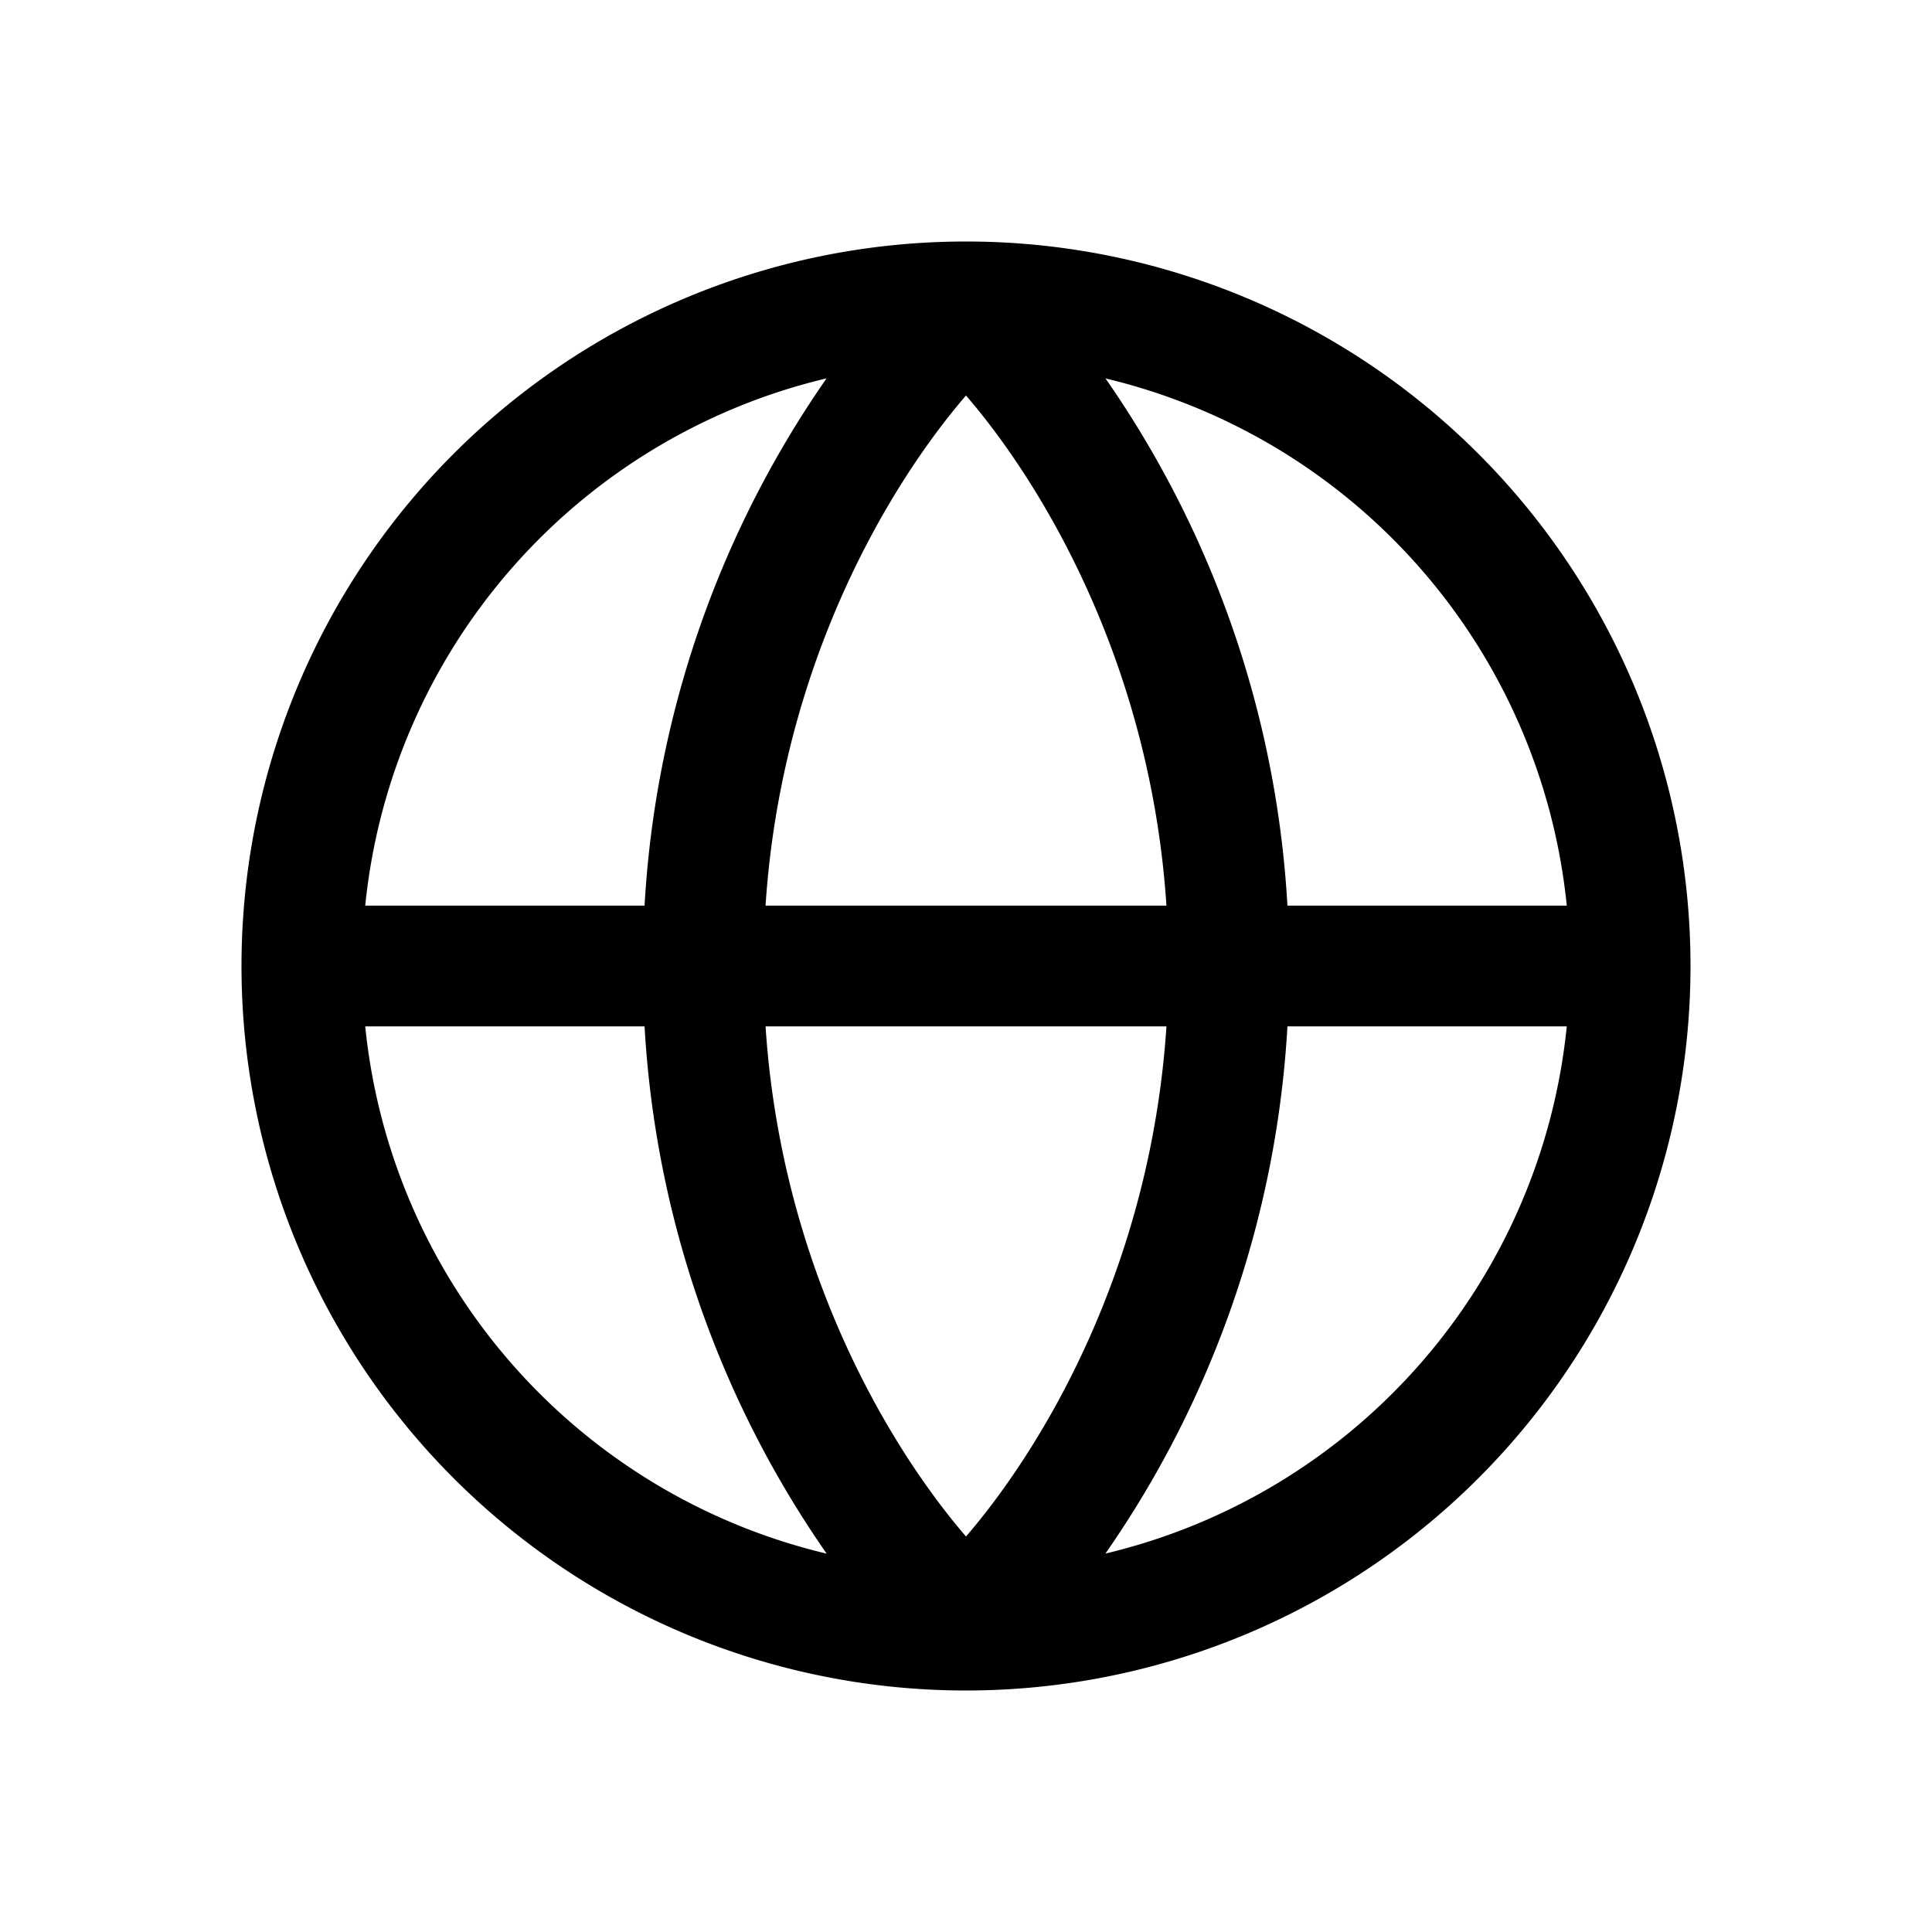 <svg xmlns="http://www.w3.org/2000/svg" width="24" height="24" fill="currentColor" viewBox="0 0 24 24">
  <path fill="#000" fill-rule="evenodd" d="M12 19.087c.953-1.106 2.293-3.338 2.49-6.337H9.51c.197 2.999 1.537 5.23 2.49 6.337Zm1.732.212a7.506 7.506 0 0 0 5.731-6.549h-3.47a12.725 12.725 0 0 1-2.261 6.549Zm2.261-8.049h3.47a7.506 7.506 0 0 0-5.73-6.549 12.725 12.725 0 0 1 2.26 6.549Zm-1.503 0H9.51c.197-3 1.537-5.231 2.49-6.337.953 1.106 2.293 3.338 2.49 6.337Zm-6.483 1.5a12.725 12.725 0 0 0 2.262 6.55 7.506 7.506 0 0 1-5.732-6.55h3.47Zm0-1.5a12.725 12.725 0 0 1 2.261-6.55 7.506 7.506 0 0 0-5.731 6.55h3.47ZM21 12a9 9 0 1 1-18 0 9 9 0 0 1 18 0Z" clip-rule="evenodd"/>
</svg>
